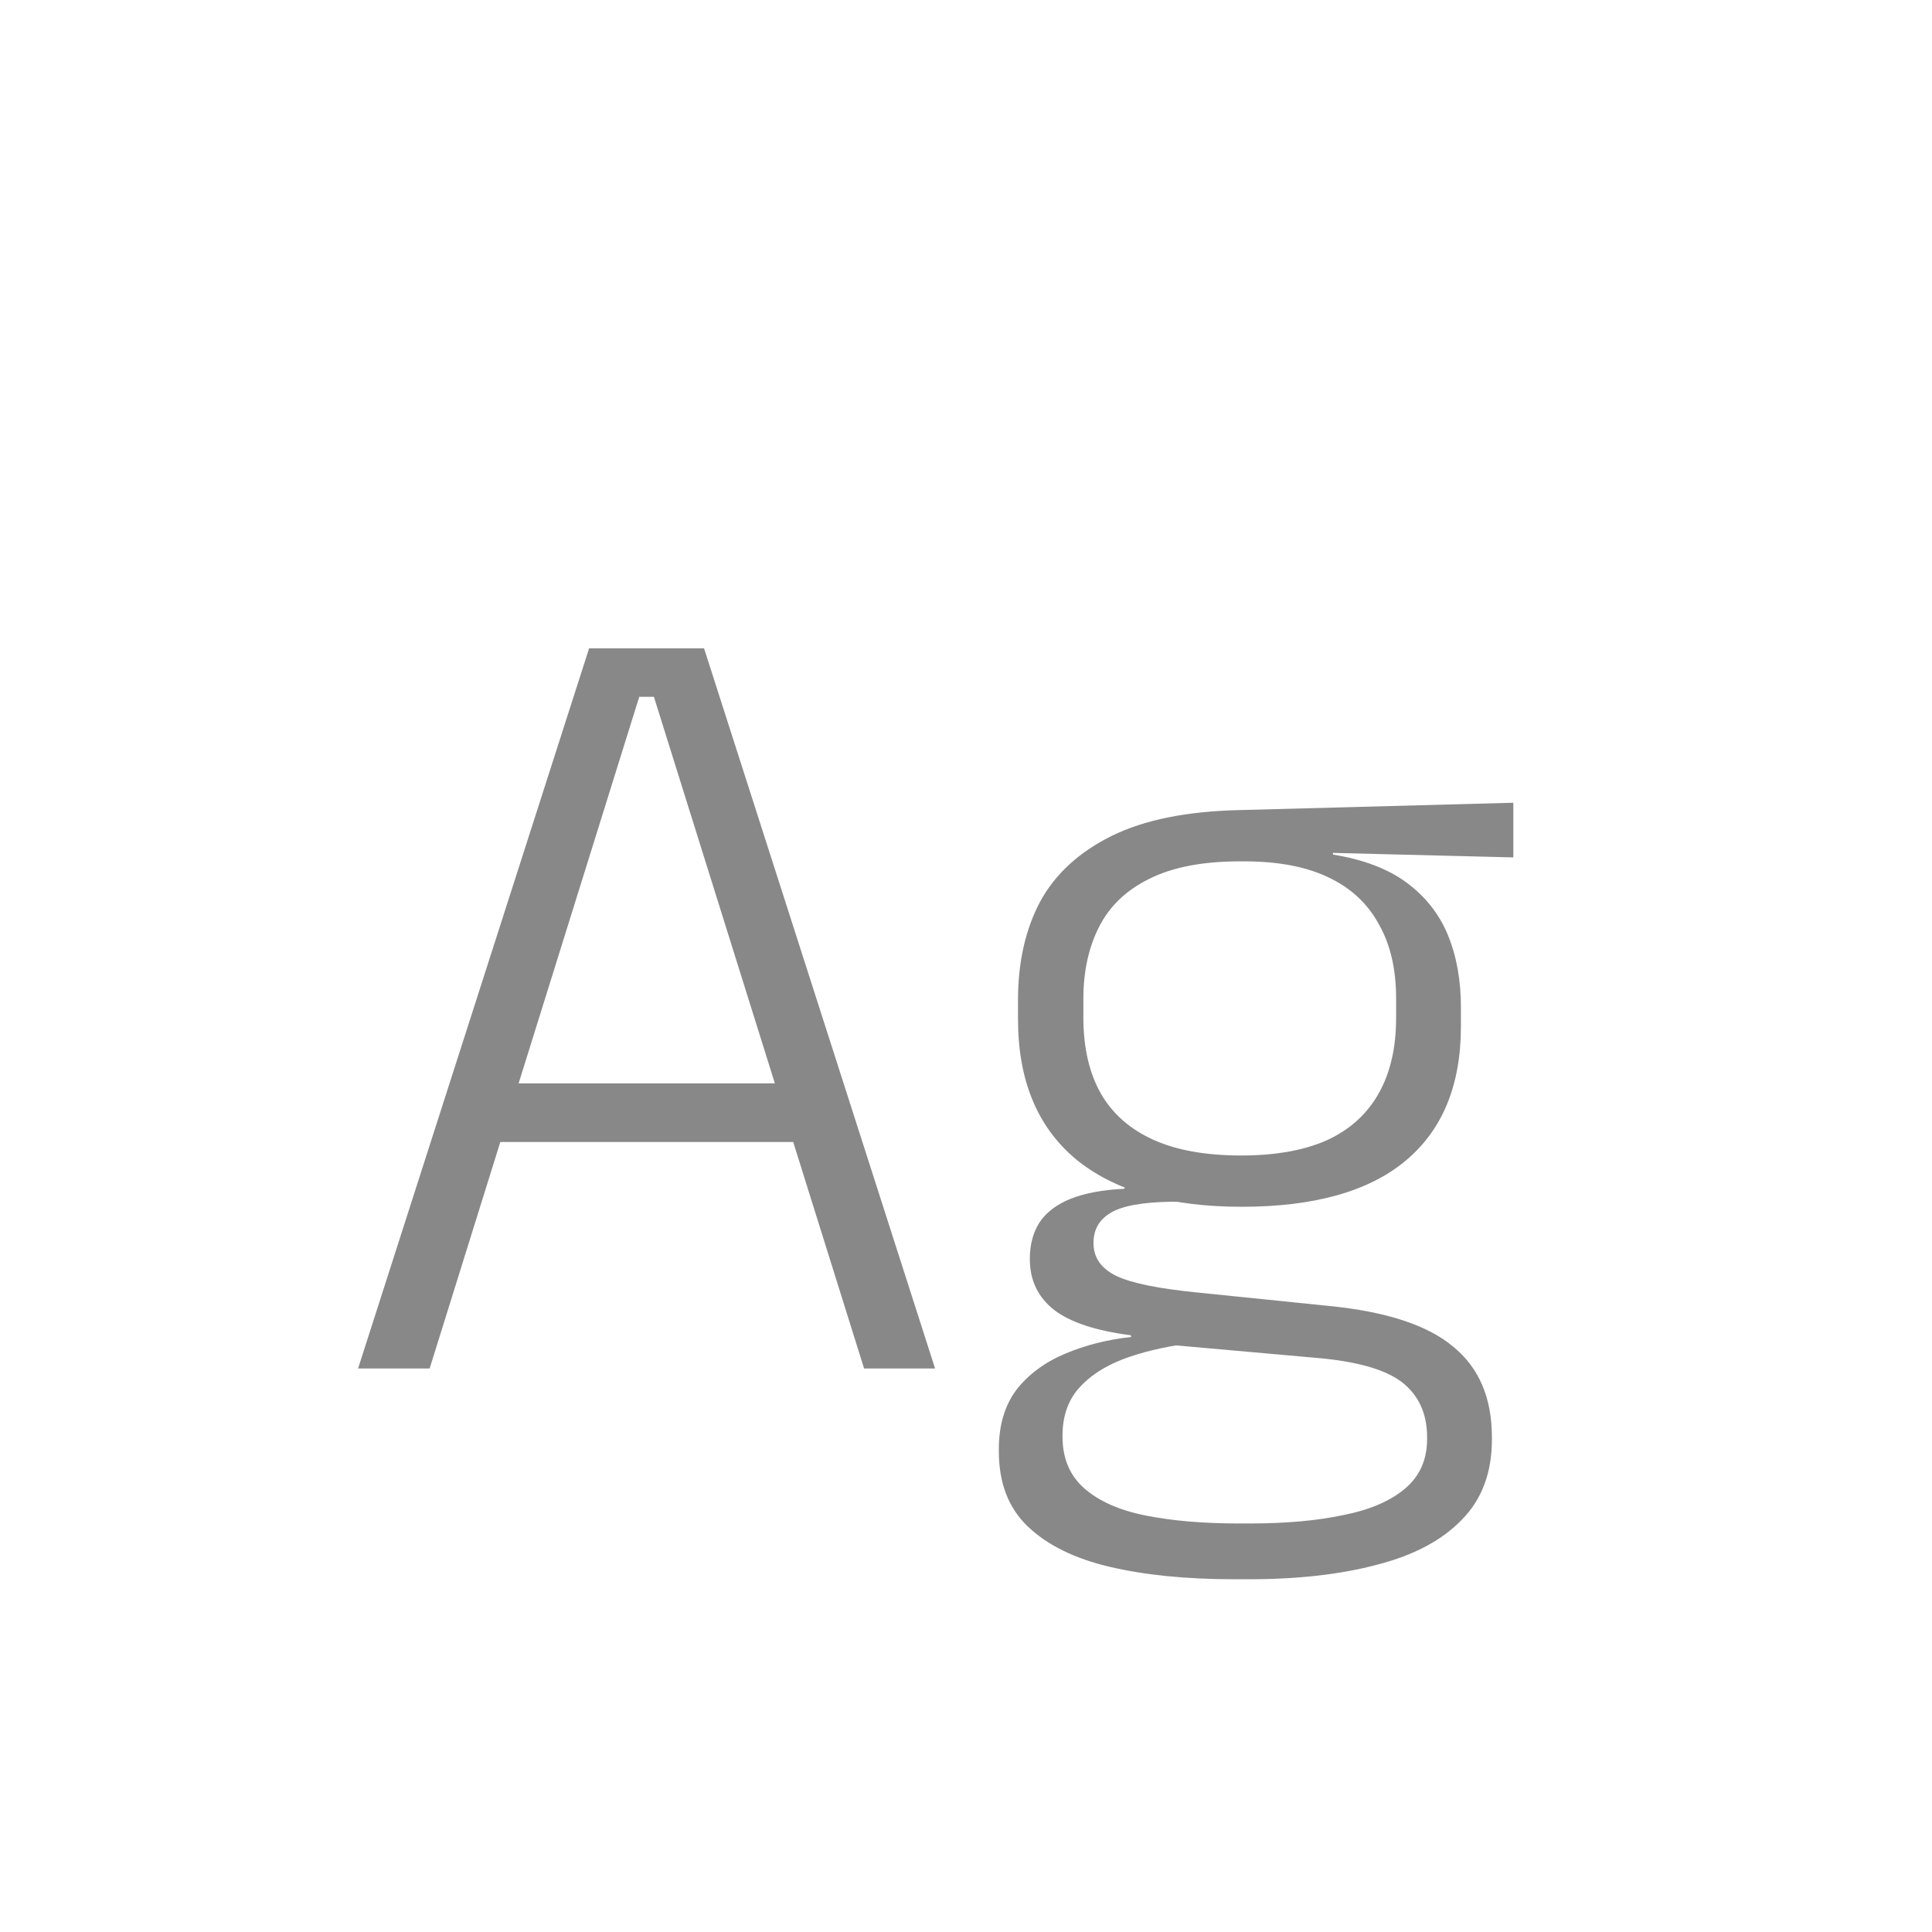 <svg width="24" height="24" viewBox="0 0 24 24" fill="none" xmlns="http://www.w3.org/2000/svg">
<path d="M4.448 17L7.318 8.054H8.746L11.616 17H10.734L8.123 8.656H7.941L5.337 17H4.448ZM5.981 14.186V13.458H10.076V14.186H5.981ZM15.425 14.991C14.529 14.991 13.841 14.793 13.36 14.396C12.884 13.995 12.646 13.416 12.646 12.66V12.422C12.646 11.955 12.737 11.549 12.919 11.204C13.106 10.859 13.402 10.586 13.808 10.385C14.214 10.184 14.746 10.077 15.404 10.063L18.799 9.972V10.651L16.559 10.595V10.616C16.937 10.677 17.243 10.793 17.476 10.966C17.709 11.139 17.88 11.356 17.987 11.617C18.094 11.878 18.148 12.177 18.148 12.513V12.751C18.148 13.484 17.917 14.041 17.455 14.424C16.998 14.802 16.321 14.991 15.425 14.991ZM15.383 18.925H15.53C15.978 18.925 16.365 18.89 16.692 18.82C17.019 18.755 17.273 18.645 17.455 18.491C17.637 18.337 17.728 18.132 17.728 17.875V17.854C17.728 17.56 17.623 17.331 17.413 17.168C17.203 17.009 16.846 16.909 16.342 16.867L14.452 16.699L14.746 16.692C14.443 16.734 14.174 16.799 13.941 16.888C13.712 16.977 13.53 17.098 13.395 17.252C13.264 17.406 13.199 17.6 13.199 17.833V17.847C13.199 18.118 13.29 18.332 13.472 18.491C13.654 18.65 13.908 18.762 14.235 18.827C14.562 18.892 14.944 18.925 15.383 18.925ZM15.334 19.618C14.741 19.618 14.226 19.567 13.787 19.464C13.348 19.361 13.008 19.193 12.765 18.96C12.527 18.731 12.408 18.421 12.408 18.029V18.001C12.408 17.707 12.48 17.462 12.625 17.266C12.774 17.075 12.975 16.925 13.227 16.818C13.479 16.711 13.754 16.641 14.053 16.608L14.046 16.587C13.612 16.531 13.295 16.426 13.094 16.272C12.893 16.113 12.793 15.903 12.793 15.642V15.635C12.793 15.462 12.833 15.313 12.912 15.187C12.996 15.061 13.124 14.963 13.297 14.893C13.47 14.823 13.694 14.781 13.969 14.767V14.641L15.096 14.942L14.564 14.928C14.195 14.933 13.939 14.979 13.794 15.068C13.654 15.152 13.584 15.276 13.584 15.439V15.446C13.584 15.623 13.68 15.759 13.871 15.852C14.062 15.941 14.394 16.008 14.865 16.055L16.51 16.223C17.219 16.293 17.733 16.461 18.05 16.727C18.372 16.988 18.533 17.364 18.533 17.854V17.882C18.533 18.293 18.409 18.624 18.162 18.876C17.915 19.133 17.565 19.319 17.112 19.436C16.659 19.557 16.127 19.618 15.516 19.618H15.334ZM15.418 14.354C15.843 14.354 16.197 14.291 16.482 14.165C16.767 14.034 16.981 13.841 17.126 13.584C17.271 13.327 17.343 13.015 17.343 12.646V12.401C17.343 12.037 17.271 11.729 17.126 11.477C16.986 11.22 16.776 11.027 16.496 10.896C16.221 10.765 15.873 10.7 15.453 10.7H15.404C14.942 10.7 14.566 10.772 14.277 10.917C13.992 11.057 13.785 11.255 13.654 11.512C13.523 11.769 13.458 12.067 13.458 12.408V12.639C13.458 13.012 13.53 13.327 13.675 13.584C13.82 13.836 14.037 14.027 14.326 14.158C14.615 14.289 14.979 14.354 15.418 14.354Z" fill="#888888"/>
</svg>
